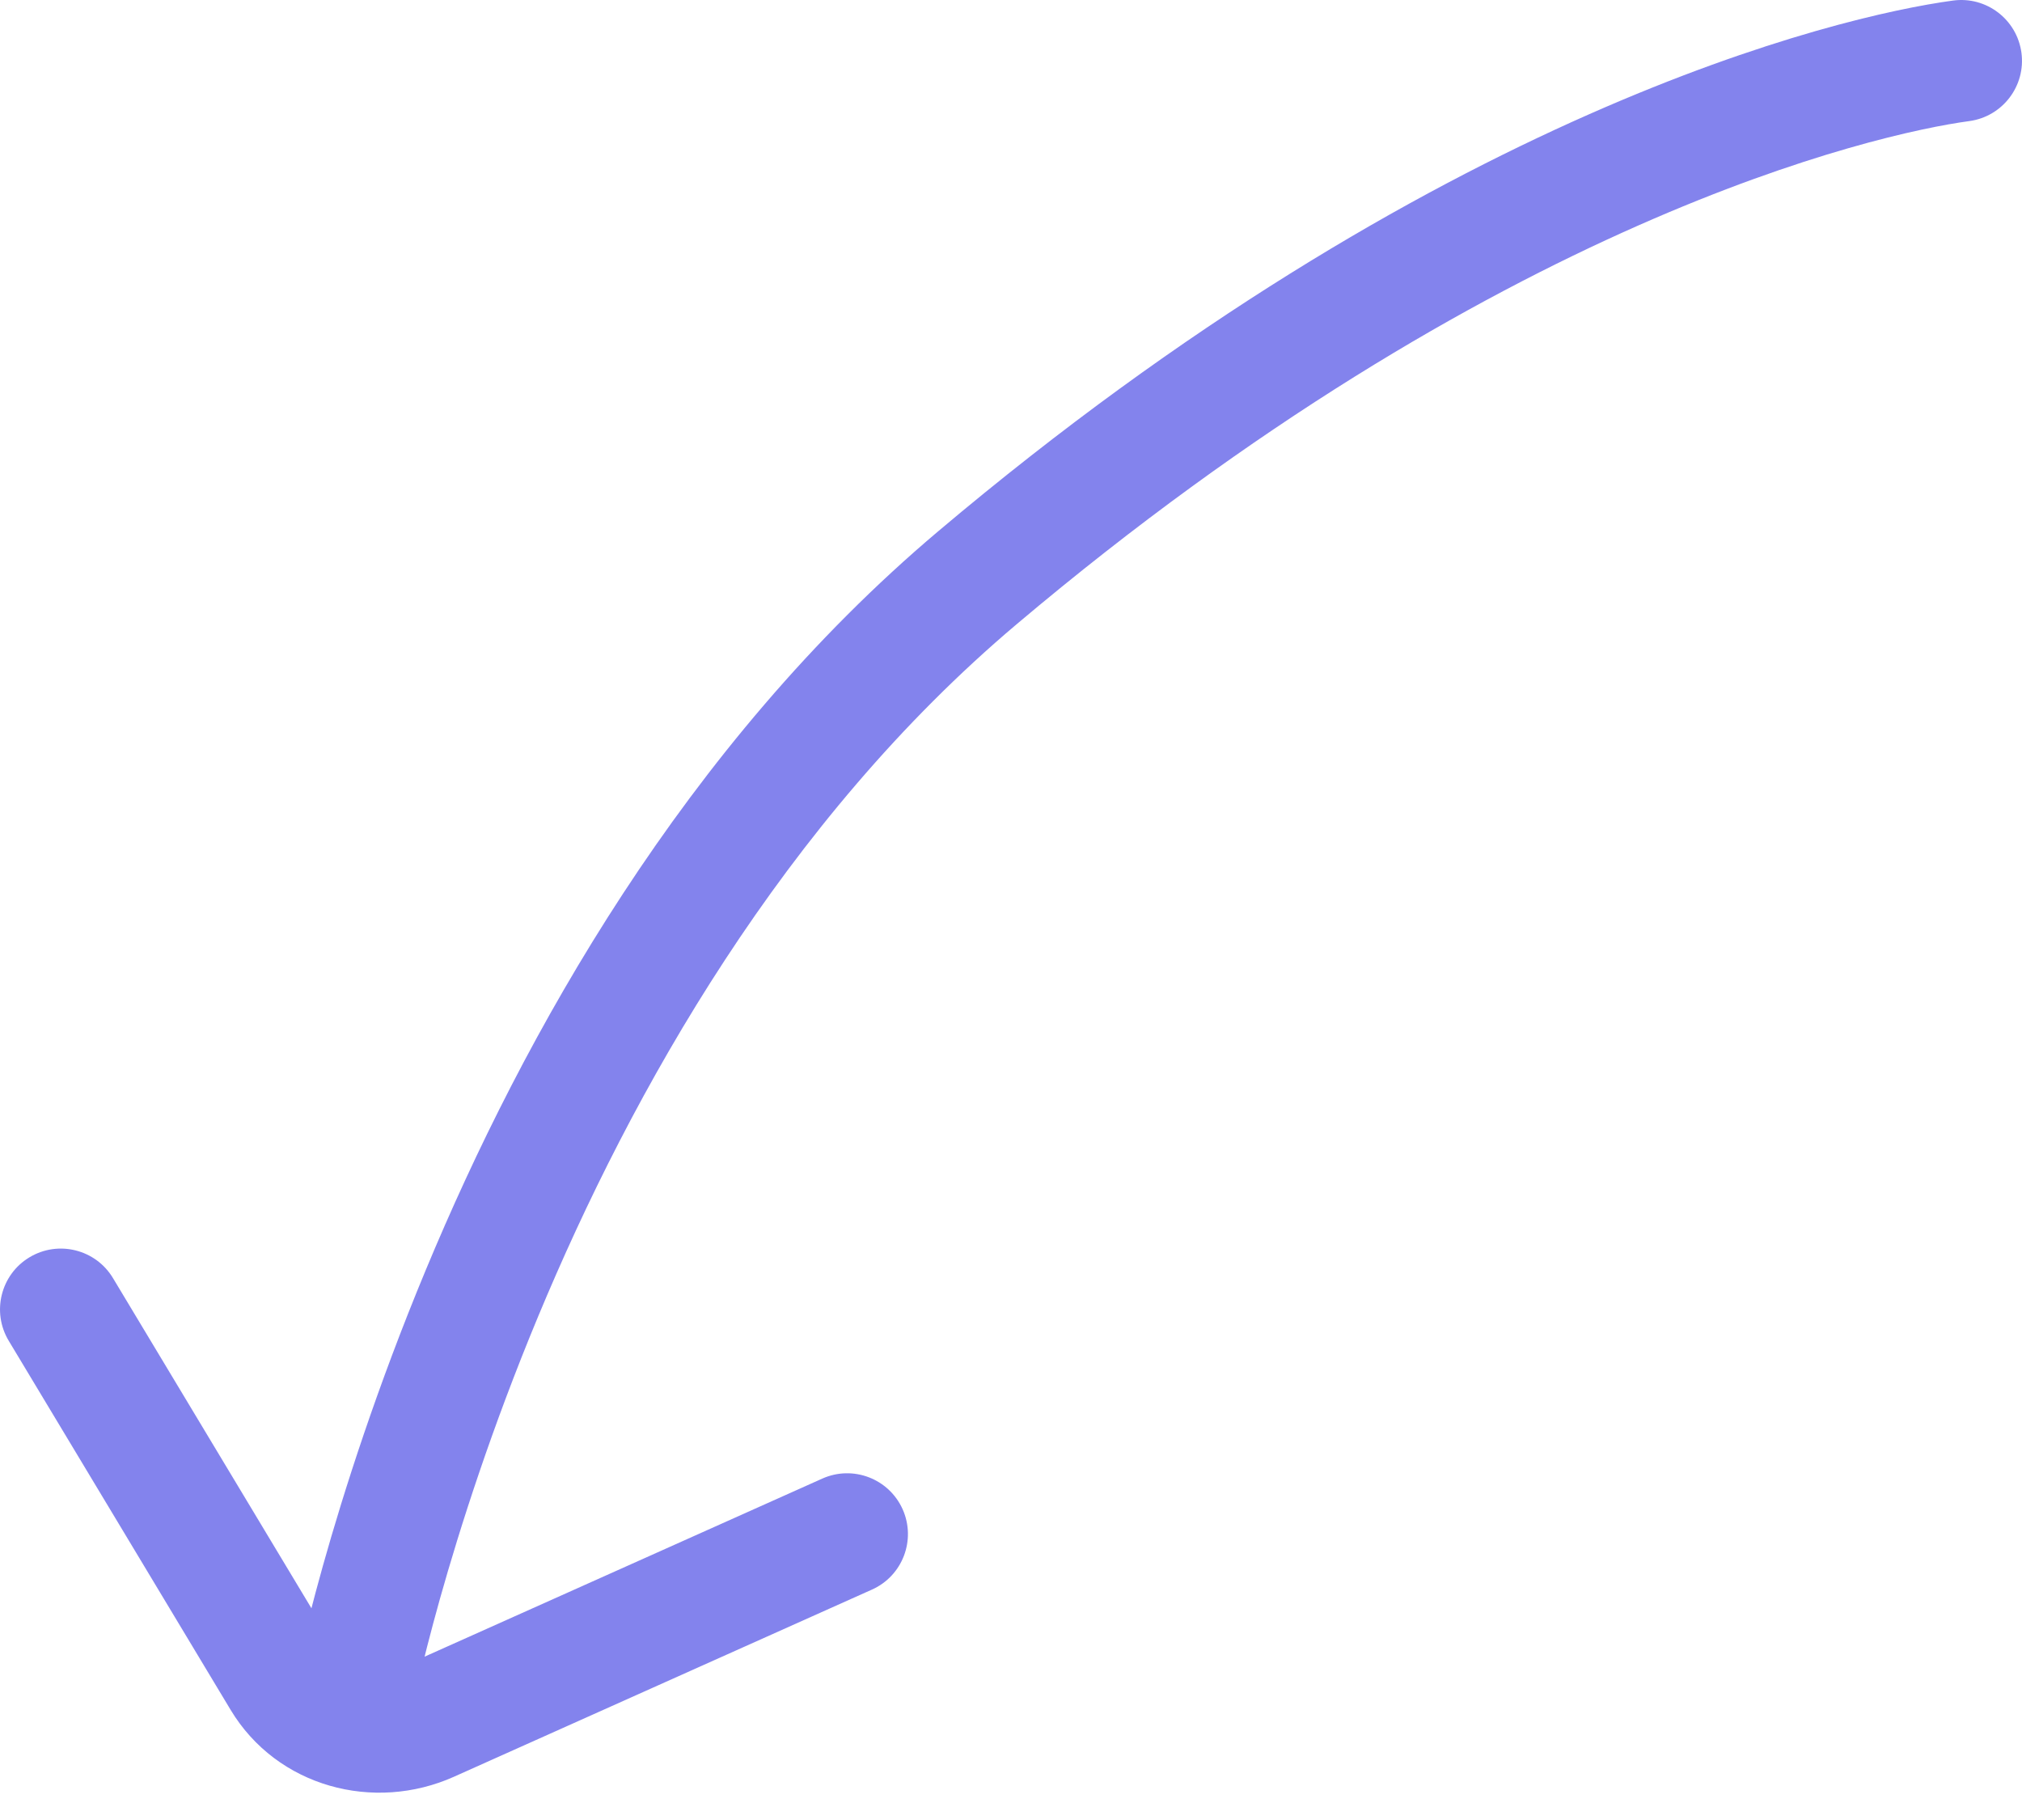 <svg width="50" height="45" viewBox="0 0 50 45" fill="none" xmlns="http://www.w3.org/2000/svg">
<path d="M7.236 41.742C7.079 42.557 7.612 43.346 8.427 43.504C9.242 43.661 10.031 43.128 10.189 42.313L8.712 42.027L7.236 41.742ZM48.697 2.994C49.52 2.882 50.097 2.125 49.986 1.302C49.874 0.479 49.117 -0.098 48.294 0.014L48.496 1.504L48.697 2.994ZM2.793 31.6C2.365 30.889 1.441 30.659 0.729 31.087C0.018 31.514 -0.212 32.438 0.215 33.15L1.504 32.375L2.793 31.6ZM6.992 41.502L5.703 42.277L5.704 42.279L6.992 41.502ZM10.617 42.556L10.002 41.184L10.001 41.184L10.617 42.556ZM21.562 39.303C22.32 38.964 22.659 38.074 22.32 37.316C21.98 36.559 21.091 36.219 20.333 36.559L20.947 37.931L21.562 39.303ZM8.712 42.027C10.189 42.313 10.188 42.313 10.188 42.314C10.188 42.314 10.188 42.314 10.188 42.314C10.188 42.314 10.188 42.313 10.189 42.313C10.189 42.312 10.189 42.31 10.19 42.307C10.191 42.3 10.193 42.29 10.196 42.275C10.202 42.246 10.211 42.201 10.224 42.14C10.25 42.018 10.29 41.834 10.346 41.594C10.458 41.113 10.633 40.409 10.879 39.53C11.374 37.77 12.156 35.315 13.307 32.55C15.619 26.996 19.368 20.305 25.142 15.432L24.172 14.283L23.202 13.134C16.915 18.44 12.934 25.621 10.531 31.395C9.325 34.293 8.504 36.865 7.984 38.717C7.724 39.644 7.539 40.392 7.418 40.912C7.357 41.172 7.313 41.375 7.283 41.516C7.268 41.586 7.257 41.64 7.249 41.678C7.245 41.697 7.242 41.712 7.24 41.723C7.239 41.728 7.238 41.732 7.238 41.735C7.237 41.737 7.237 41.738 7.237 41.739C7.237 41.74 7.237 41.74 7.236 41.741C7.236 41.741 7.236 41.742 8.712 42.027ZM24.172 14.283L25.142 15.432C36.982 5.439 46.392 3.305 48.697 2.994L48.496 1.504L48.294 0.014C45.429 0.401 35.484 2.769 23.202 13.134L24.172 14.283ZM1.504 32.375L0.215 33.15L5.703 42.277L6.992 41.502L8.28 40.728L2.793 31.6L1.504 32.375ZM6.992 41.502L5.704 42.279C6.849 44.179 9.241 44.821 11.232 43.928L10.617 42.556L10.001 41.184C9.299 41.499 8.585 41.233 8.28 40.727L6.992 41.502ZM10.617 42.556L11.231 43.928L21.562 39.303L20.947 37.931L20.333 36.559L10.002 41.184L10.617 42.556Z" fill="#8383ED"/>
</svg>
